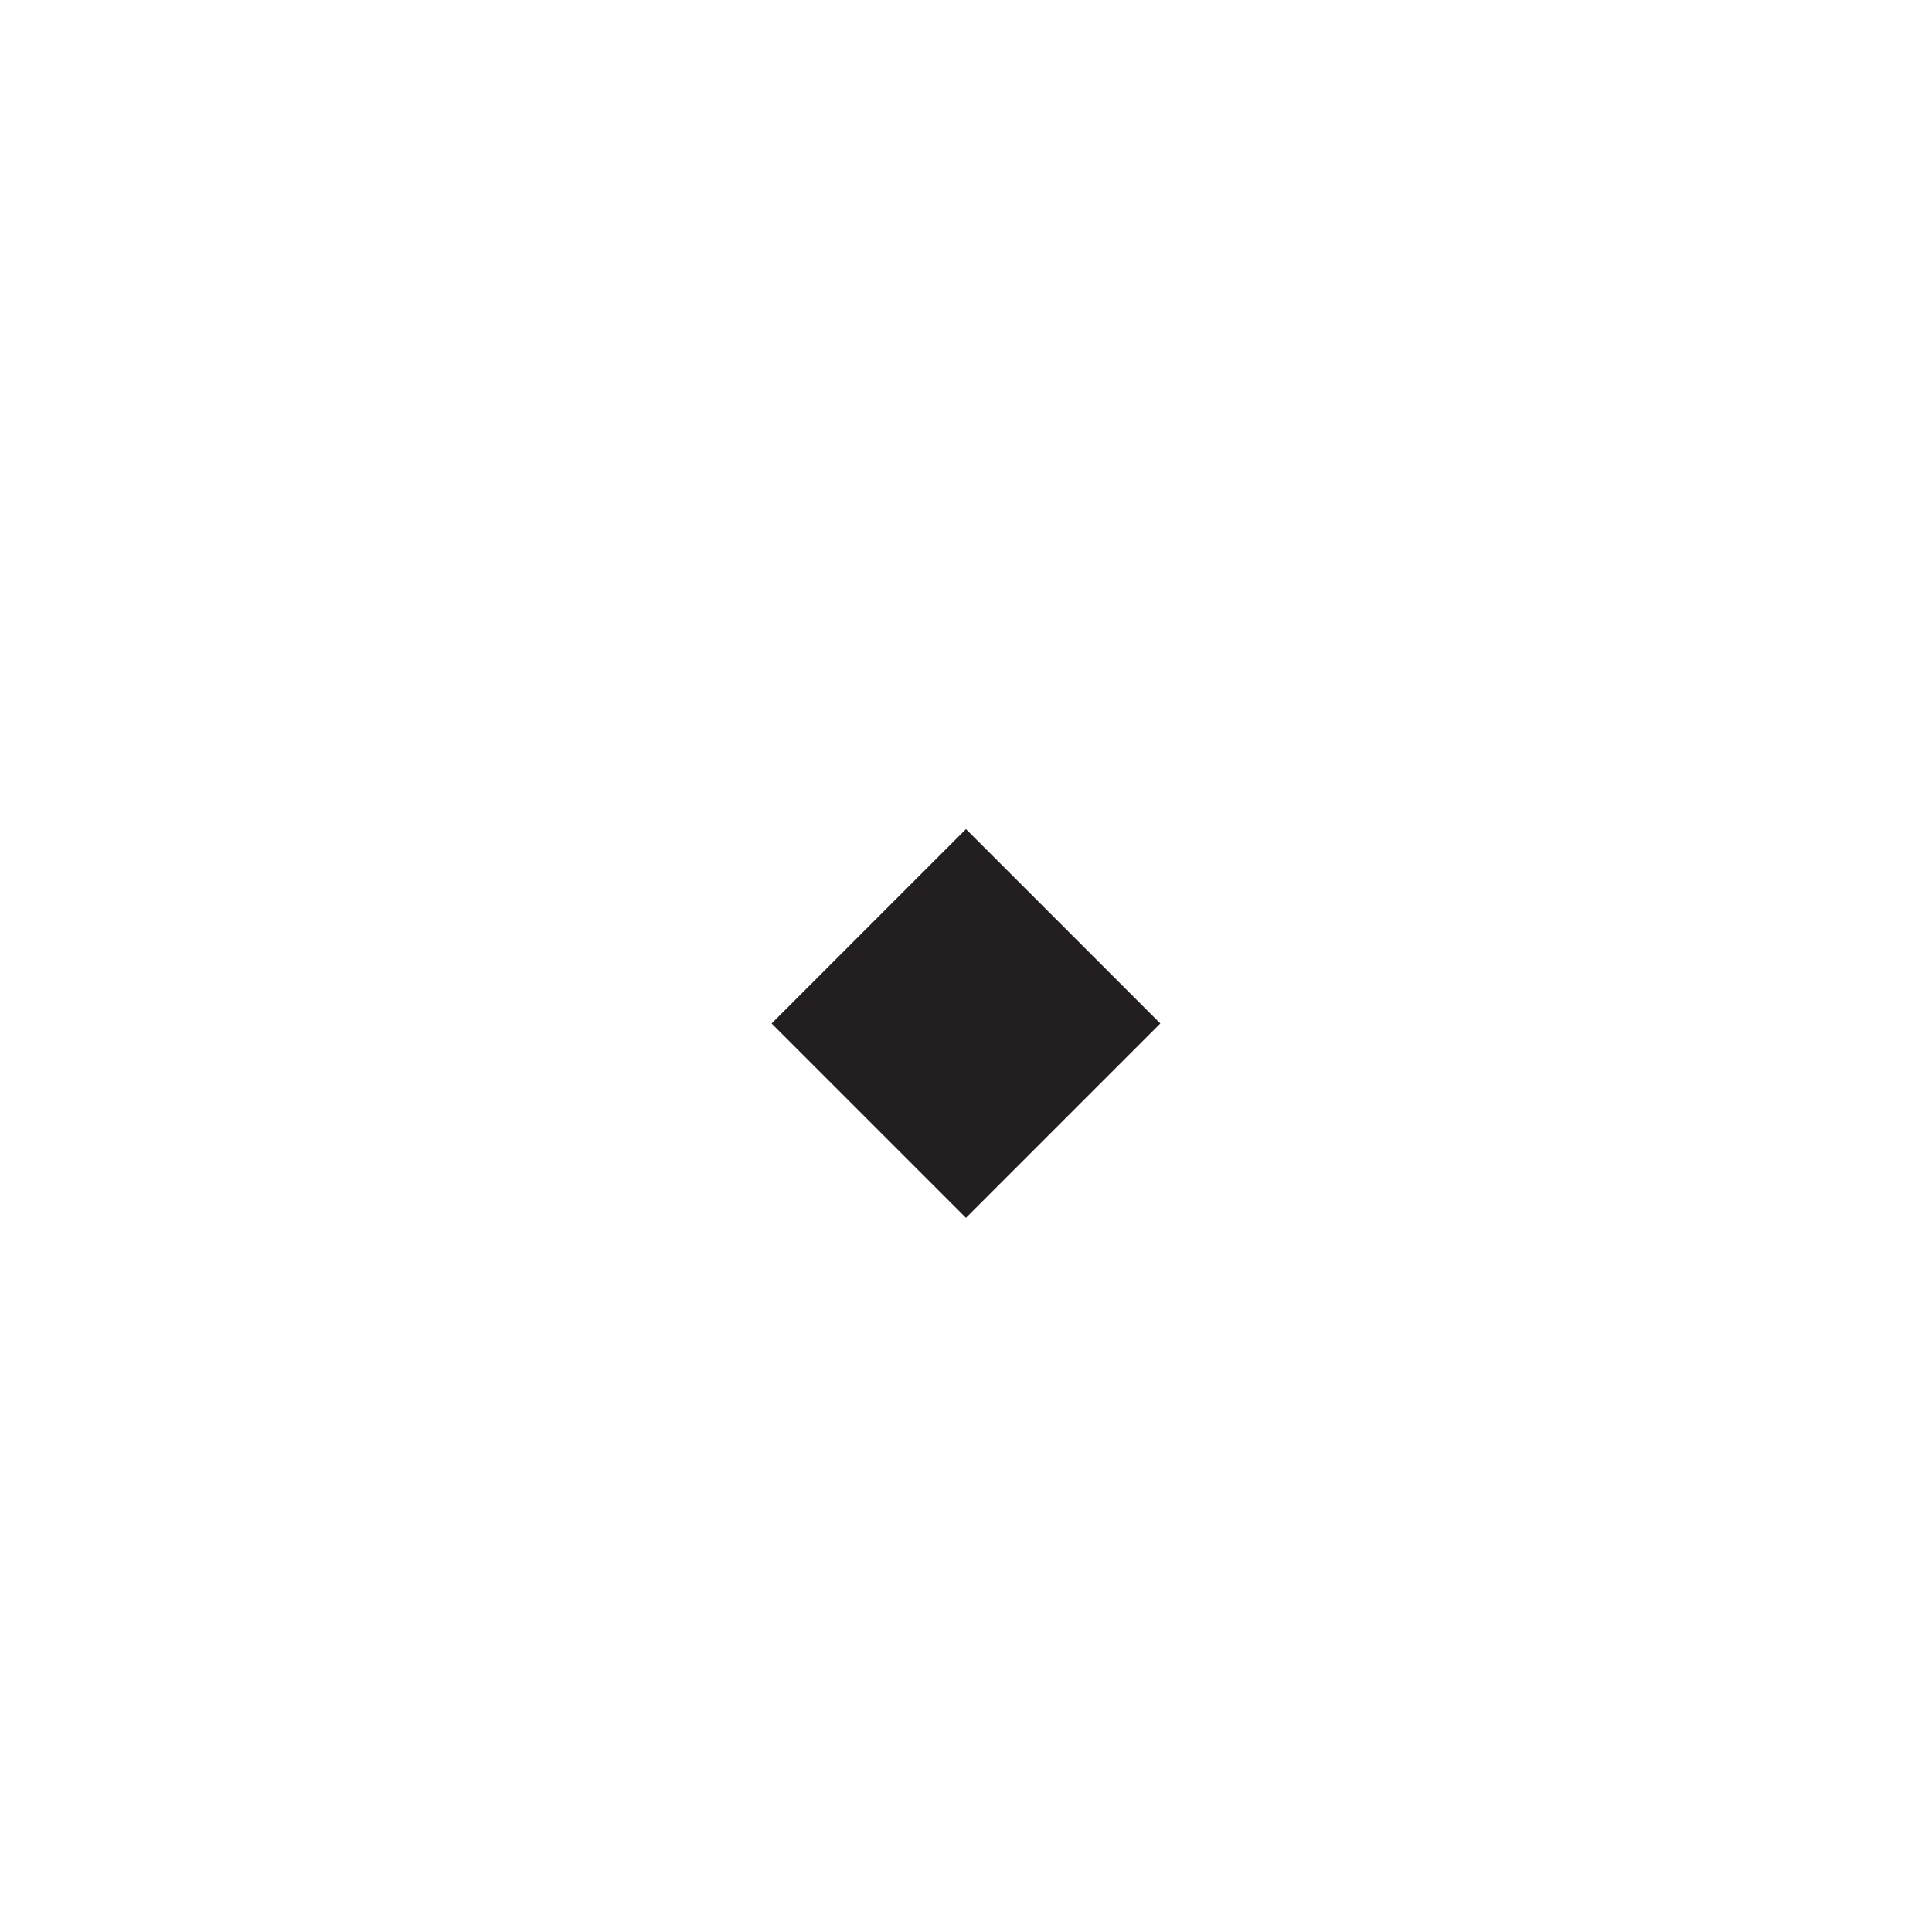 <?xml version="1.0" encoding="utf-8"?>
<!-- Generator: Adobe Illustrator 15.1.0, SVG Export Plug-In . SVG Version: 6.00 Build 0)  -->
<!DOCTYPE svg PUBLIC "-//W3C//DTD SVG 1.1 Basic//EN" "http://www.w3.org/Graphics/SVG/1.1/DTD/svg11-basic.dtd">
<svg version="1.1" baseProfile="basic" xmlns="http://www.w3.org/2000/svg" xmlns:xlink="http://www.w3.org/1999/xlink" x="0px"
	 y="0px" width="6.325px" height="6.325px" viewBox="0 0 6.325 6.325" xml:space="preserve">
<g id="Layer_1">
	<path fill="#231F20" d="M9.486-26.974C8.495-26.974,8-27.468,8-28.459c0-0.989,0.494-1.486,1.486-1.486
		c0.989,0,1.486,0.497,1.486,1.486C10.973-27.468,10.475-26.974,9.486-26.974z"/>
	<path fill="#231F20" d="M9.486-20.861c-0.849,0-1.274-0.425-1.274-1.273c0-0.85,0.425-1.274,1.274-1.274
		c0.85,0,1.274,0.425,1.274,1.274C10.761-21.286,10.336-20.861,9.486-20.861z"/>
	<path fill="#231F20" d="M9.486-14.75c-0.71,0-1.062-0.352-1.062-1.062c0-0.707,0.352-1.062,1.062-1.062
		c0.707,0,1.062,0.354,1.062,1.062C10.548-15.102,10.193-14.75,9.486-14.75z"/>
	
		<rect x="2.562" y="-3.763" transform="matrix(0.707 0.707 -0.707 0.707 -1.31 -3.161)" fill="#231F20" width="1.2" height="1.201"/>
	
		<rect x="2.712" y="2.901" transform="matrix(0.707 0.707 -0.707 0.707 3.296 -1.254)" fill="#231F20" width="0.9" height="0.9"/>
	<path fill="#231F20" d="M9.487-38.901c-1.417,0-2.123-0.707-2.123-2.123c0-1.414,0.707-2.123,2.123-2.123
		c1.414,0,2.124,0.709,2.124,2.123C11.61-39.608,10.9-38.901,9.487-38.901z"/>
	<path fill="#231F20" d="M9.487-32.956c-1.274,0-1.911-0.638-1.911-1.911c0-1.274,0.637-1.911,1.911-1.911s1.911,0.637,1.911,1.911
		C11.398-33.594,10.761-32.956,9.487-32.956z"/>
	<rect x="14.113" y="-30.158" fill="#231F20" width="3.397" height="3.397"/>
	<rect x="14.325" y="-23.622" fill="#231F20" width="2.973" height="2.973"/>
	<rect x="14.537" y="-17.086" fill="#231F20" width="2.548" height="2.549"/>
	<polygon fill="#231F20" points="22.136,-16.987 23.41,-14.439 20.862,-14.439 	"/>
	
		<rect x="2.412" y="-10.138" transform="matrix(0.707 0.707 -0.707 0.707 -5.712 -4.986)" fill="#231F20" width="1.501" height="1.501"/>
	
		<rect x="1.812" y="-36.219" transform="matrix(0.707 0.707 -0.707 0.707 -23.723 -12.442)" fill="#231F20" width="2.702" height="2.703"/>
	<polygon fill="#231F20" points="22.136,-36.598 24.047,-32.775 20.225,-32.775 	"/>
	<rect x="14.962" y="-10.336" fill="#231F20" width="1.698" height="1.699"/>
	<rect x="13.688" y="-43.231" fill="#231F20" width="4.246" height="4.246"/>
	<rect x="13.9" y="-36.695" fill="#231F20" width="3.822" height="3.822"/>
	
		<rect x="1.661" y="-42.406" transform="matrix(0.707 0.707 -0.707 0.707 -27.997 -14.216)" fill="#231F20" width="3.002" height="3.002"/>
	
		<rect x="1.961" y="-29.273" transform="matrix(0.707 0.707 -0.707 0.707 -18.929 -10.464)" fill="#231F20" width="2.402" height="2.401"/>
	
		<rect x="2.112" y="-23.187" transform="matrix(0.707 0.707 -0.707 0.707 -14.728 -8.723)" fill="#231F20" width="2.102" height="2.102"/>
	
		<rect x="2.261" y="-16.712" transform="matrix(0.707 0.707 -0.707 0.707 -10.256 -6.87)" fill="#231F20" width="1.802" height="1.801"/>
	<polygon fill="#231F20" points="5.509,-47.413 3.162,-45.301 0.815,-47.412 3.163,-49.759 	"/>
	<polygon fill="#231F20" points="22.137,-10.451 23.198,-8.328 21.074,-8.328 	"/>
	<polygon fill="#231F20" points="22.137,-23.986 23.622,-21.014 20.65,-21.014 	"/>
	<polygon fill="#231F20" points="22.137,-30.144 23.835,-26.747 20.438,-26.747 	"/>
	<polygon fill="#231F20" points="22.136,-43.231 24.259,-38.985 20.013,-38.985 	"/>
	<polygon fill="#231F20" points="16.023,-49.865 18.147,-49.865 18.147,-45.194 17.935,-45.194 13.688,-45.194 13.476,-45.194 
		13.476,-49.865 15.599,-49.865 	"/>
	<polygon fill="#231F20" points="5.71,-55.239 3.163,-52.924 0.615,-55.239 3.163,-57.788 	"/>
	<polygon fill="#231F20" points="24.684,-44.988 22.561,-44.988 21.711,-44.988 19.588,-44.988 22.13,-50.072 22.143,-50.072 	"/>
	<rect x="15.387" y="2.737" fill="#231F20" width="0.849" height="0.85"/>
	<rect x="15.174" y="-3.799" fill="#231F20" width="1.274" height="1.273"/>
	<polygon fill="#231F20" points="22.136,2.737 22.561,3.587 21.711,3.587 	"/>
	<polygon fill="#231F20" points="22.137,-4.224 22.985,-2.525 21.287,-2.525 	"/>
	<path fill="#231F20" d="M9.487-2.541c-0.555,0-0.833-0.278-0.833-0.833c0-0.556,0.278-0.833,0.833-0.833
		c0.556,0,0.833,0.277,0.833,0.833C10.32-2.819,10.042-2.541,9.487-2.541z"/>
</g>
<g id="Layer_2">
	<rect y="-50.596" fill="none" width="6.325" height="6.325"/>
	<rect y="-58.519" fill="none" width="6.325" height="6.325"/>
	<rect x="6.325" y="-50.596" fill="none" width="6.324" height="6.325"/>
	<rect x="12.649" y="-50.596" fill="none" width="6.325" height="6.325"/>
	<rect x="18.974" y="-50.596" fill="none" width="6.325" height="6.325"/>
	<rect y="-44.271" fill="none" width="6.325" height="6.324"/>
	<rect x="6.325" y="-44.271" fill="none" width="6.324" height="6.324"/>
	<rect x="12.649" y="-44.271" fill="none" width="6.325" height="6.324"/>
	<rect x="18.974" y="-44.271" fill="none" width="6.325" height="6.324"/>
	<rect y="-37.946" fill="none" width="6.325" height="6.324"/>
	<rect x="6.325" y="-37.946" fill="none" width="6.324" height="6.324"/>
	<rect x="12.649" y="-37.946" fill="none" width="6.325" height="6.324"/>
	<rect x="18.974" y="-37.946" fill="none" width="6.325" height="6.324"/>
	<rect y="-31.622" fill="none" width="6.325" height="6.324"/>
	<rect x="6.325" y="-31.622" fill="none" width="6.324" height="6.324"/>
	<rect x="12.649" y="-31.622" fill="none" width="6.325" height="6.324"/>
	<rect x="18.974" y="-31.622" fill="none" width="6.325" height="6.324"/>
	<rect y="-25.298" fill="none" width="6.325" height="6.325"/>
	<rect x="6.325" y="-25.298" fill="none" width="6.324" height="6.325"/>
	<rect x="12.649" y="-25.298" fill="none" width="6.325" height="6.325"/>
	<rect x="18.974" y="-25.298" fill="none" width="6.325" height="6.325"/>
	<rect y="-18.973" fill="none" width="6.325" height="6.324"/>
	<rect x="6.325" y="-18.973" fill="none" width="6.324" height="6.324"/>
	<rect x="12.649" y="-18.973" fill="none" width="6.325" height="6.324"/>
	<rect x="18.974" y="-18.973" fill="none" width="6.325" height="6.324"/>
	<rect y="-12.648" fill="none" width="6.325" height="6.324"/>
	<rect x="6.325" y="-12.648" fill="none" width="6.324" height="6.324"/>
	<rect x="12.649" y="-12.648" fill="none" width="6.325" height="6.324"/>
	<rect x="18.974" y="-12.648" fill="none" width="6.325" height="6.324"/>
	<rect y="-6.324" fill="none" width="6.325" height="6.324"/>
	<rect x="6.325" y="-6.324" fill="none" width="6.324" height="6.324"/>
	<rect x="12.649" y="-6.324" fill="none" width="6.325" height="6.324"/>
	<rect x="18.974" y="-6.324" fill="none" width="6.325" height="6.324"/>
	<rect fill="none" width="6.325" height="6.325"/>
	<rect x="6.325" fill="none" width="6.324" height="6.325"/>
	<rect x="12.649" fill="none" width="6.325" height="6.325"/>
	<rect x="18.974" fill="none" width="6.325" height="6.325"/>
</g>
</svg>
